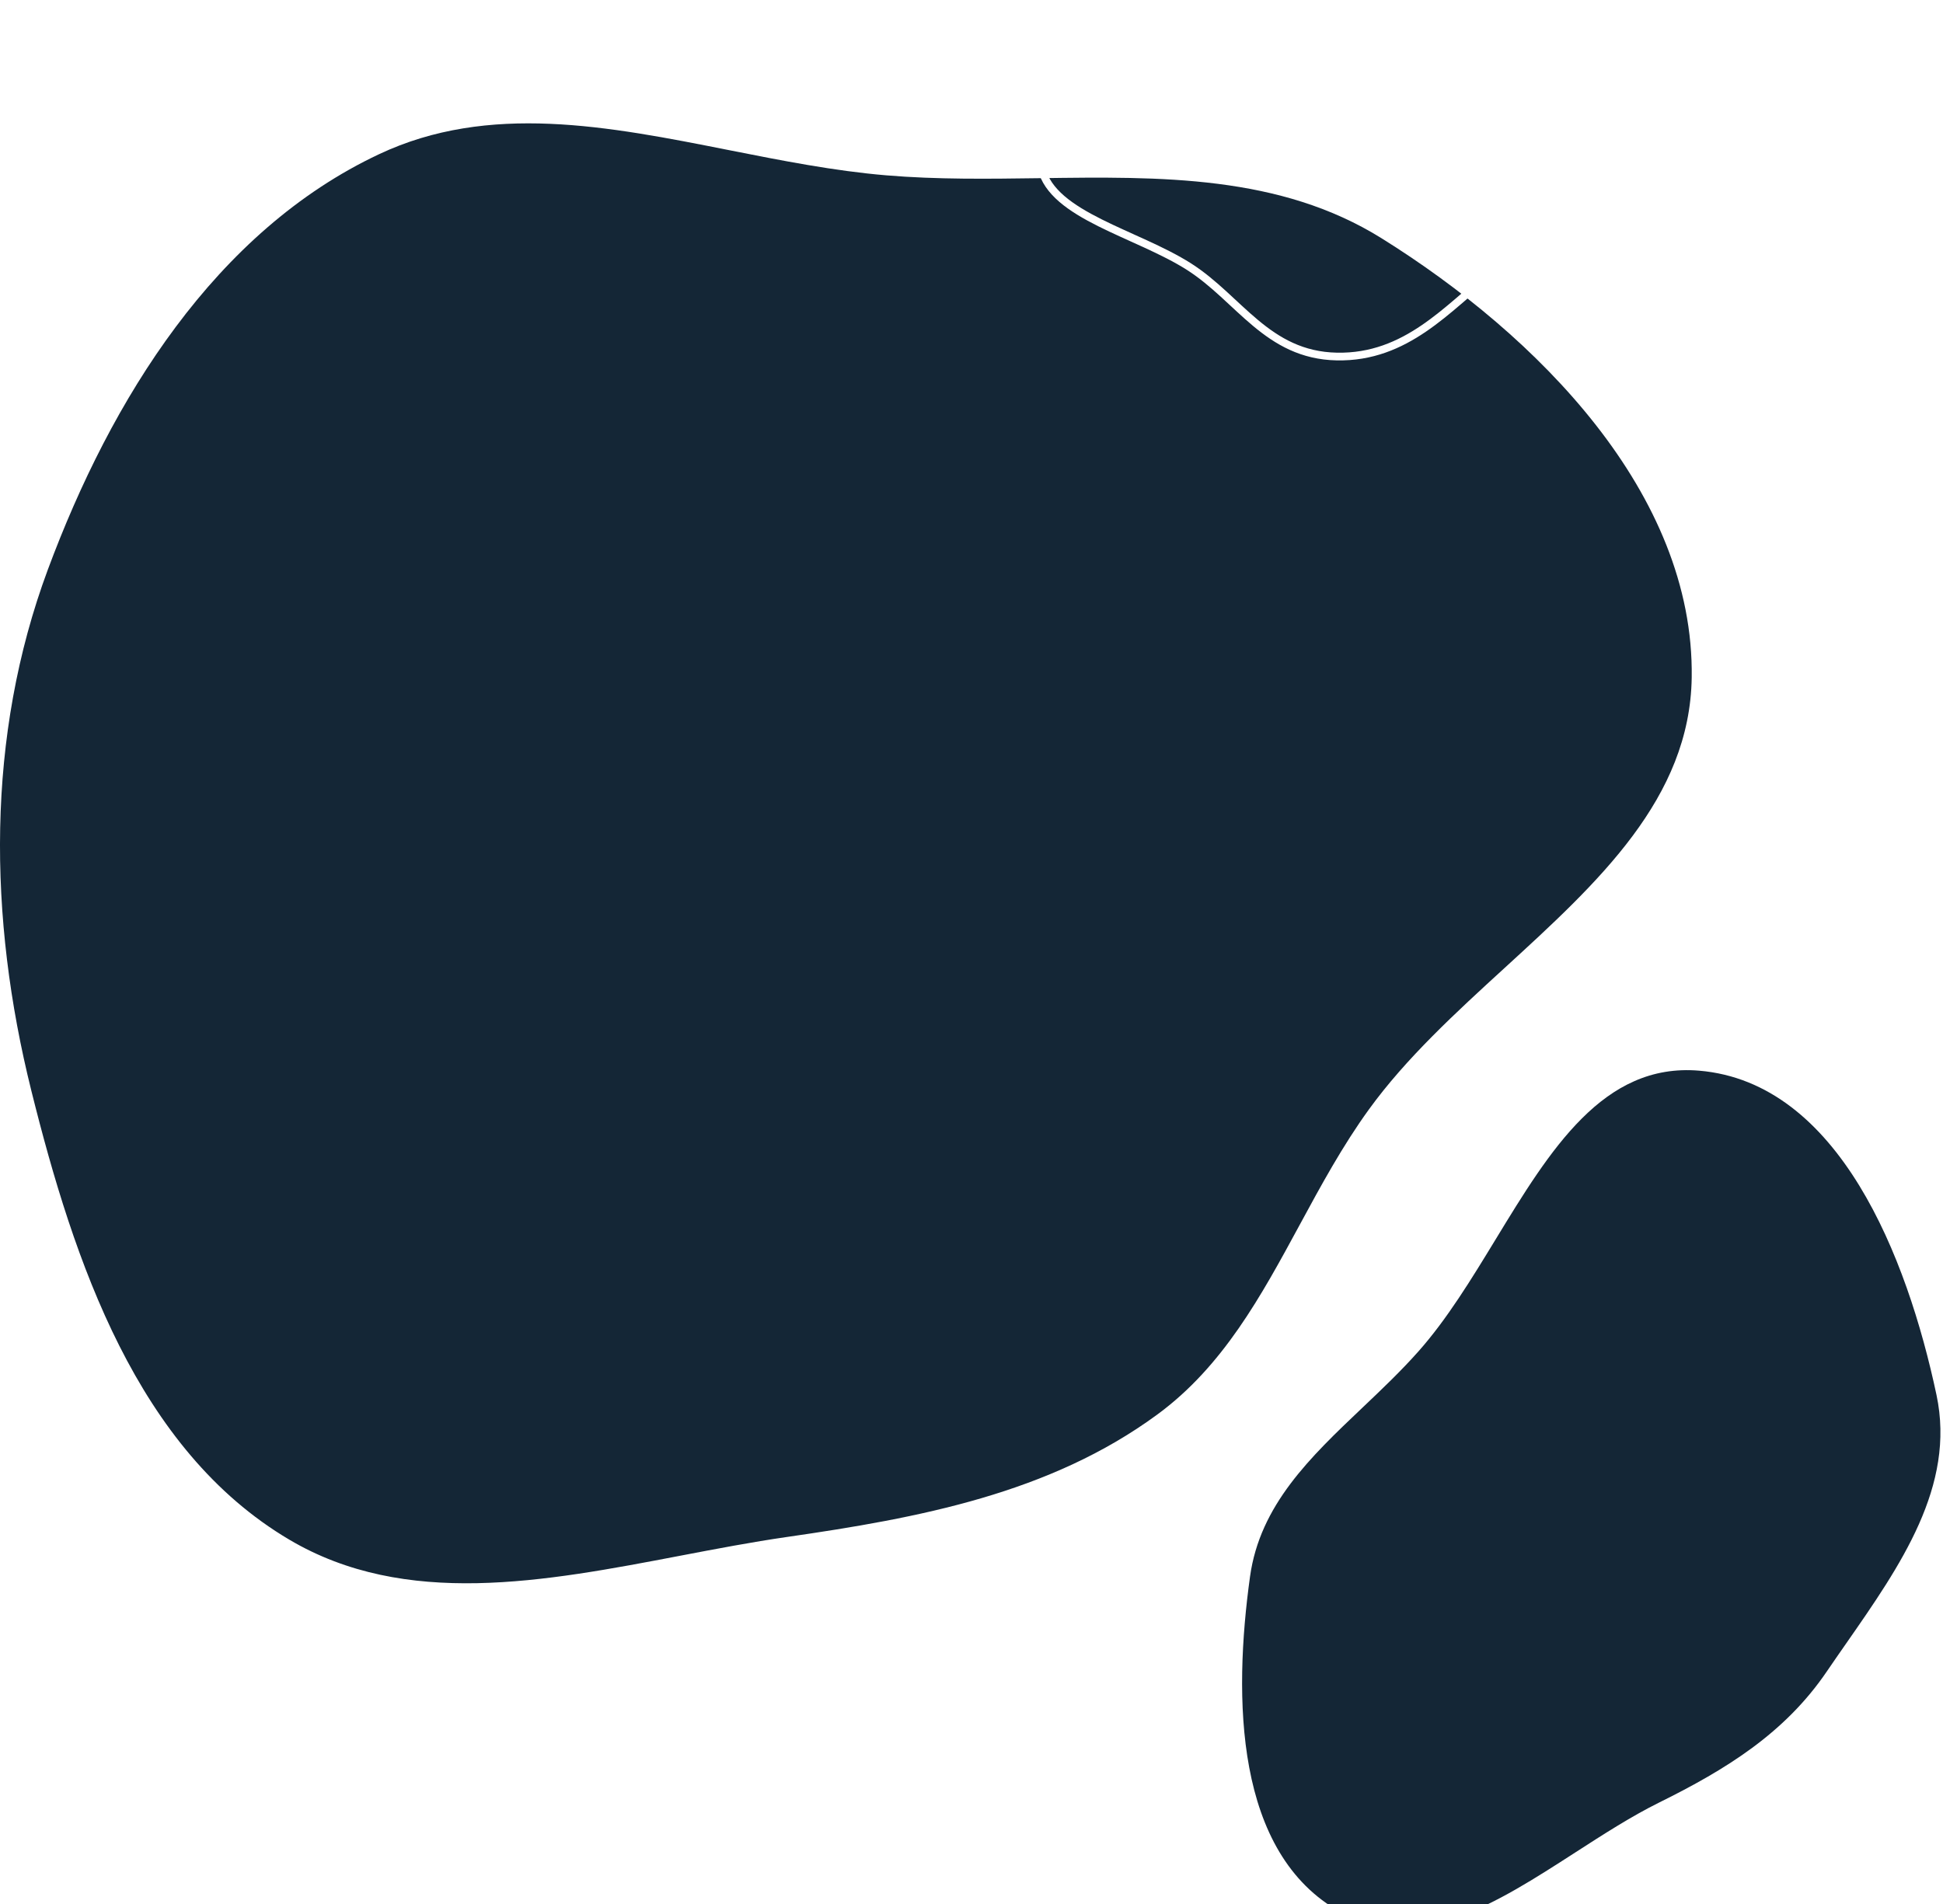 <svg xmlns="http://www.w3.org/2000/svg" width="252" height="247" fill="none" viewBox="0 0 252 247">
  <g filter="url(#filter0_i)">
    <path fill="#142636" fill-rule="evenodd" d="M168.555 154.89c2.768-5.108 5.56-10.261 9-15.007 4.83-6.662 11.256-12.543 17.621-18.366 12.115-11.086 24.006-21.967 24.233-37.646.346-23.886-20.04-44.38-40.215-56.96-13.198-8.227-28.665-8.015-44.342-7.8-6.65.091-13.337.183-19.906-.369-6.775-.569-13.601-1.922-20.39-3.267-15.67-3.106-31.15-6.173-45.373.516-21.26 9.998-34.765 31.787-42.978 53.89-8.043 21.645-7.725 45.161-2.15 67.554 5.556 22.314 13.76 46.622 33.477 58.275 15.045 8.892 33.044 5.451 50.727 2.071 4.64-.886 9.257-1.769 13.794-2.424 17.106-2.468 34.095-5.635 48.056-15.892 8.524-6.263 13.445-15.345 18.446-24.575zm70.919 54.228c6.978-10.015 14.193-20.368 11.684-32.178-3.802-17.901-12.66-40.538-30.793-42.068-12.422-1.048-19.332 10.299-26.376 21.865-3.144 5.162-6.314 10.367-10.012 14.534-2.289 2.579-4.804 4.967-7.291 7.329-6.739 6.399-13.275 12.606-14.562 21.89-2.169 15.653-2.026 35.915 11.772 43.533 9.909 5.471 20.184-1.154 30.4-7.74 3.648-2.353 7.29-4.701 10.904-6.491 8.658-4.287 16.272-8.971 21.72-16.979.835-1.228 1.693-2.459 2.554-3.695z" clip-rule="evenodd"/>
  </g>
  <path stroke="#fff" d="M203.66 22.269c1.404-6.11 3.444-13.257-3.066-17.744-6.544-4.51-17.485-2.935-26.939-2.937-9.313-.002-19.221-.885-26.48 2.925-7.845 4.118-13.628 10.774-12.094 17.32 1.435 6.127 12.36 8.438 19.141 12.761 6.491 4.138 10.138 11.467 19.151 11.65 9.041.184 14.366-6.289 20.129-10.85 4.956-3.924 8.997-8.072 10.158-13.125z" clip-rule="evenodd"/>
  <defs>
    <filter id="filter0_i" width="251.668" height="238.05" x="0" y="12" color-interpolation-filters="sRGB" filterUnits="userSpaceOnUse">
      <feFlood flood-opacity="0" result="BackgroundImageFix"/>
      <feBlend in="SourceGraphic" in2="BackgroundImageFix" result="shape"/>
      <feColorMatrix in="SourceAlpha" result="hardAlpha" values="0 0 0 0 0 0 0 0 0 0 0 0 0 0 0 0 0 0 127 0"/>
      <feOffset dy="4"/>
      <feGaussianBlur stdDeviation="2"/>
      <feComposite in2="hardAlpha" k2="-1" k3="1" operator="arithmetic"/>
      <feColorMatrix values="0 0 0 0 0 0 0 0 0 0 0 0 0 0 0 0 0 0 0.25 0"/>
      <feBlend in2="shape" result="effect1_innerShadow"/>
    </filter>
  </defs>
</svg>
